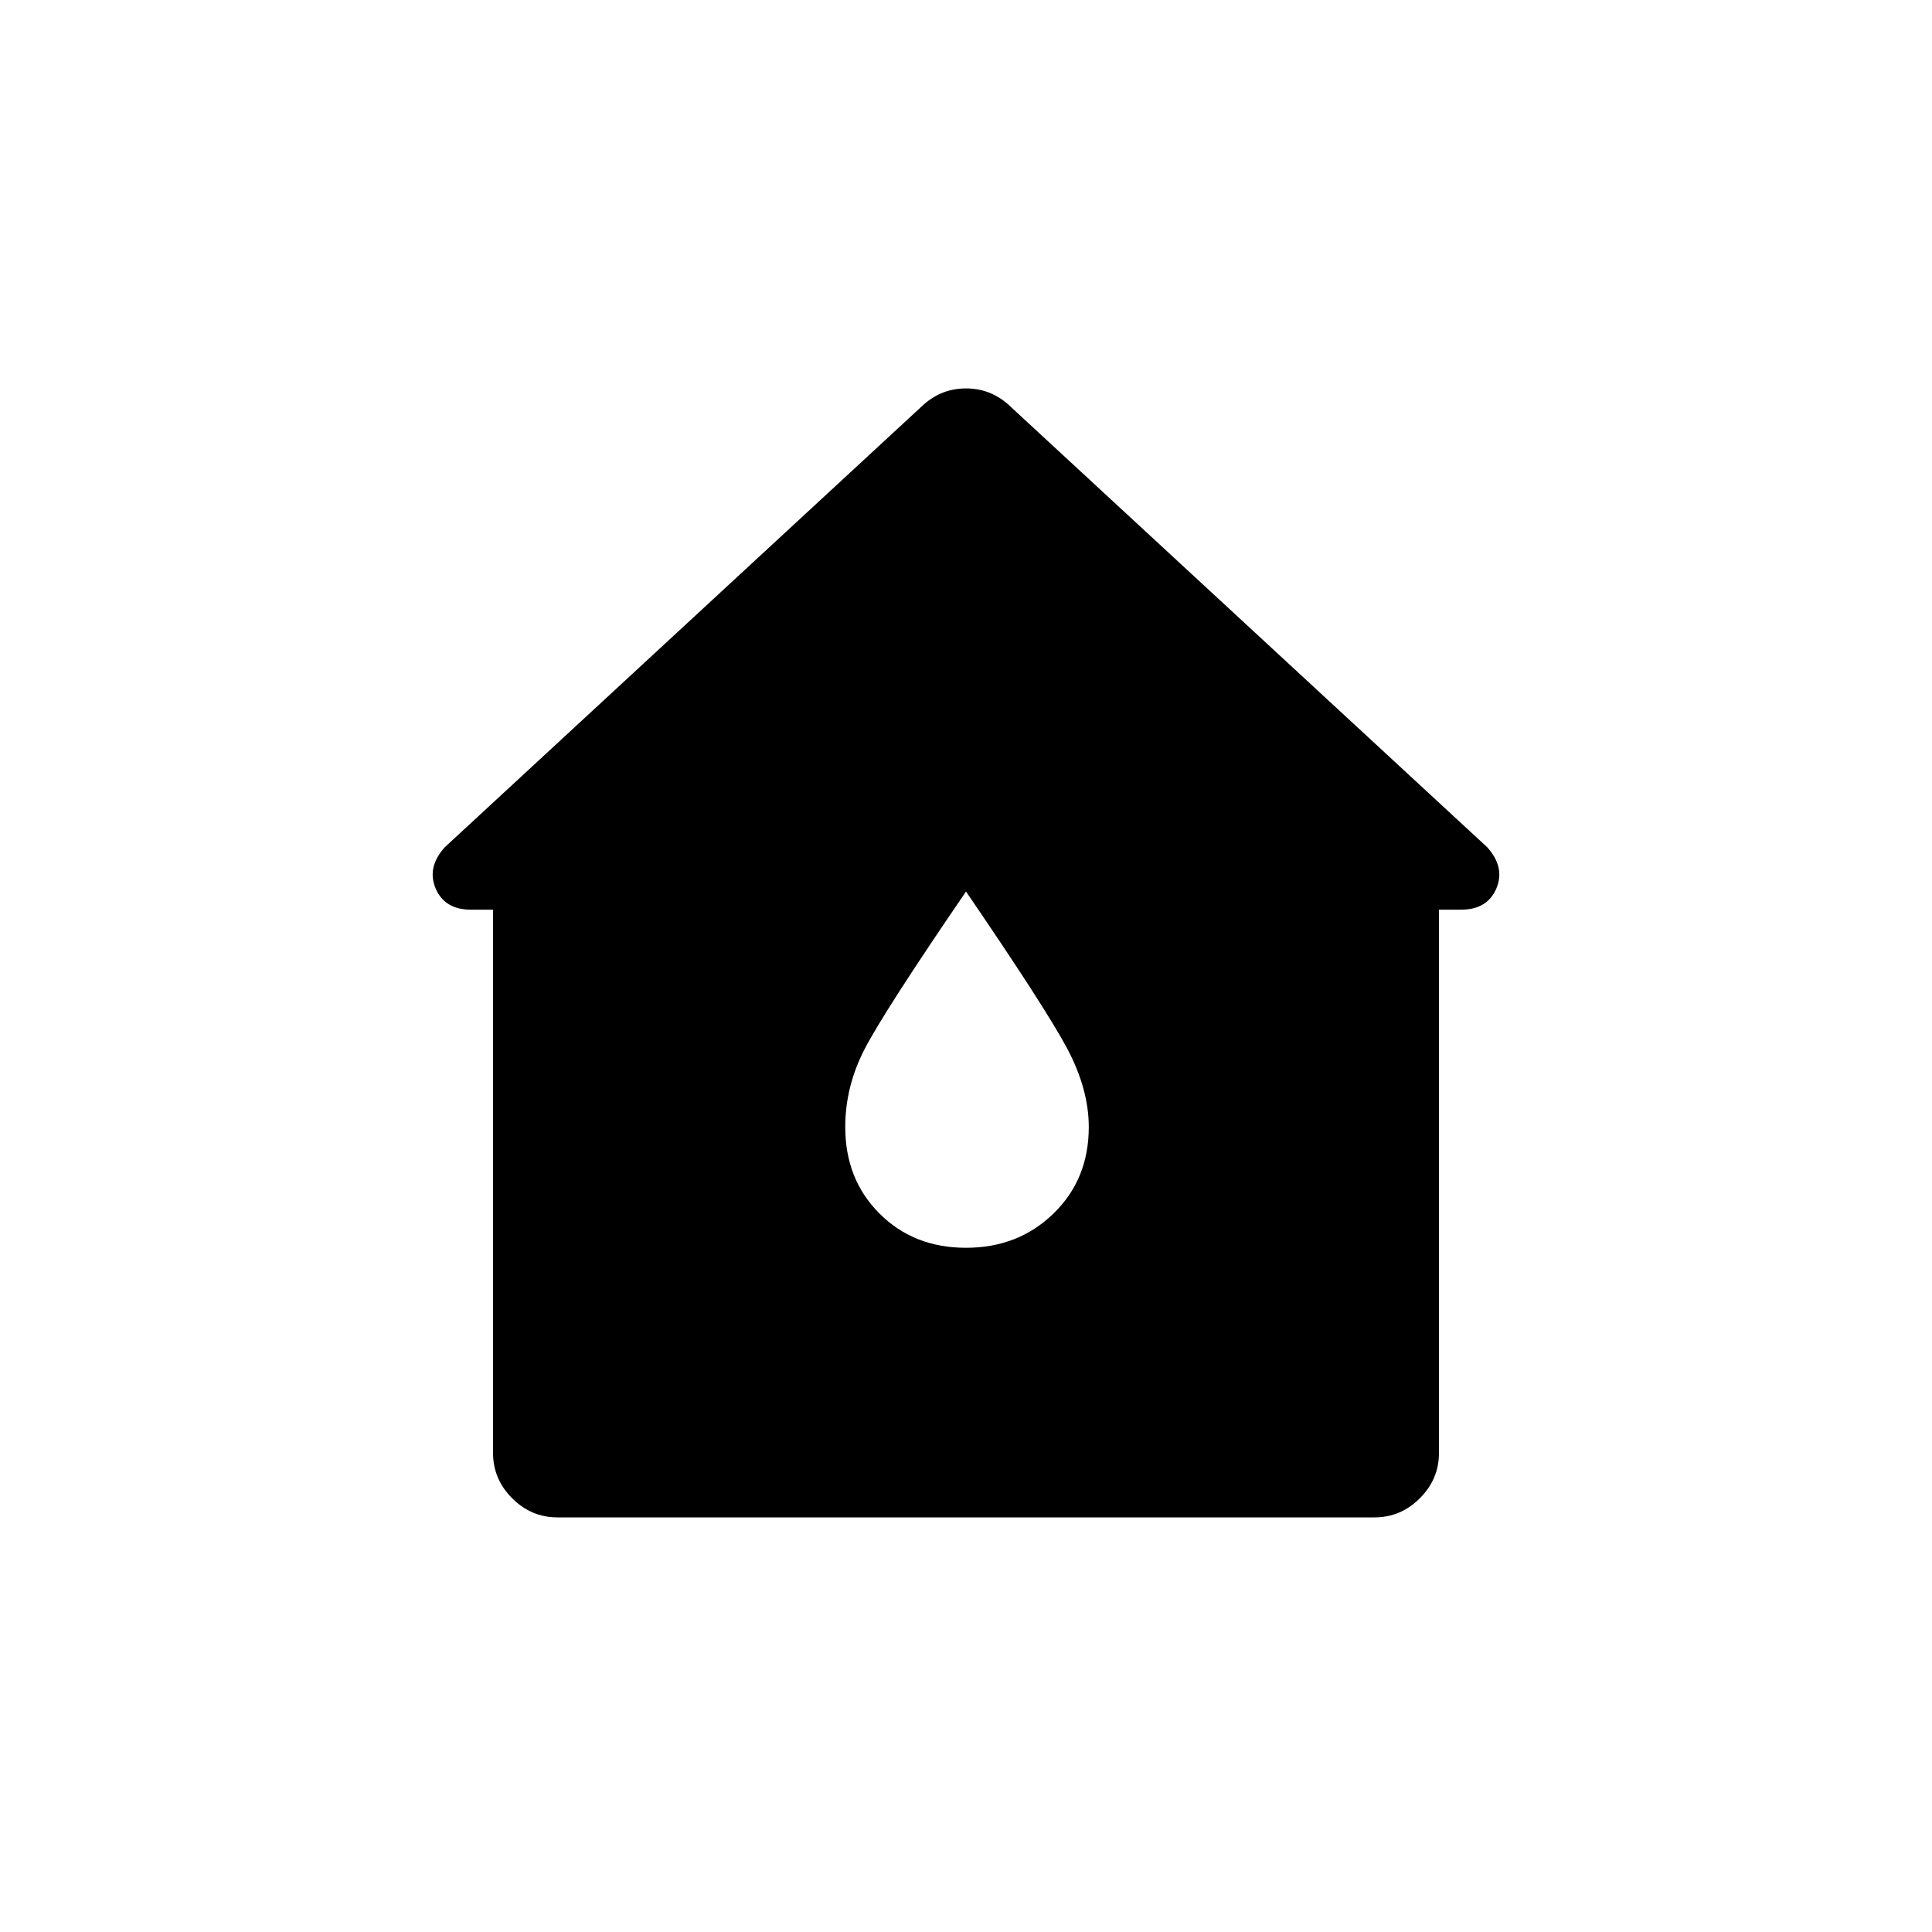 <svg xmlns="http://www.w3.org/2000/svg" height="20" width="20"><path d="M5.771 15.708q-.271 0-.469-.198-.198-.198-.198-.468V9.417h-.229q-.271 0-.365-.219-.093-.219.094-.427l4.958-4.583q.188-.167.438-.167t.438.167l4.958 4.583q.187.208.094.427-.094.219-.365.219h-.229v5.625q0 .27-.198.468t-.469.198ZM10 12.917q.542 0 .906-.355.365-.354.365-.895 0-.396-.229-.823-.23-.427-1.042-1.615-.854 1.25-1.052 1.636-.198.385-.198.802 0 .541.354.895.354.355.896.355Z"/></svg>